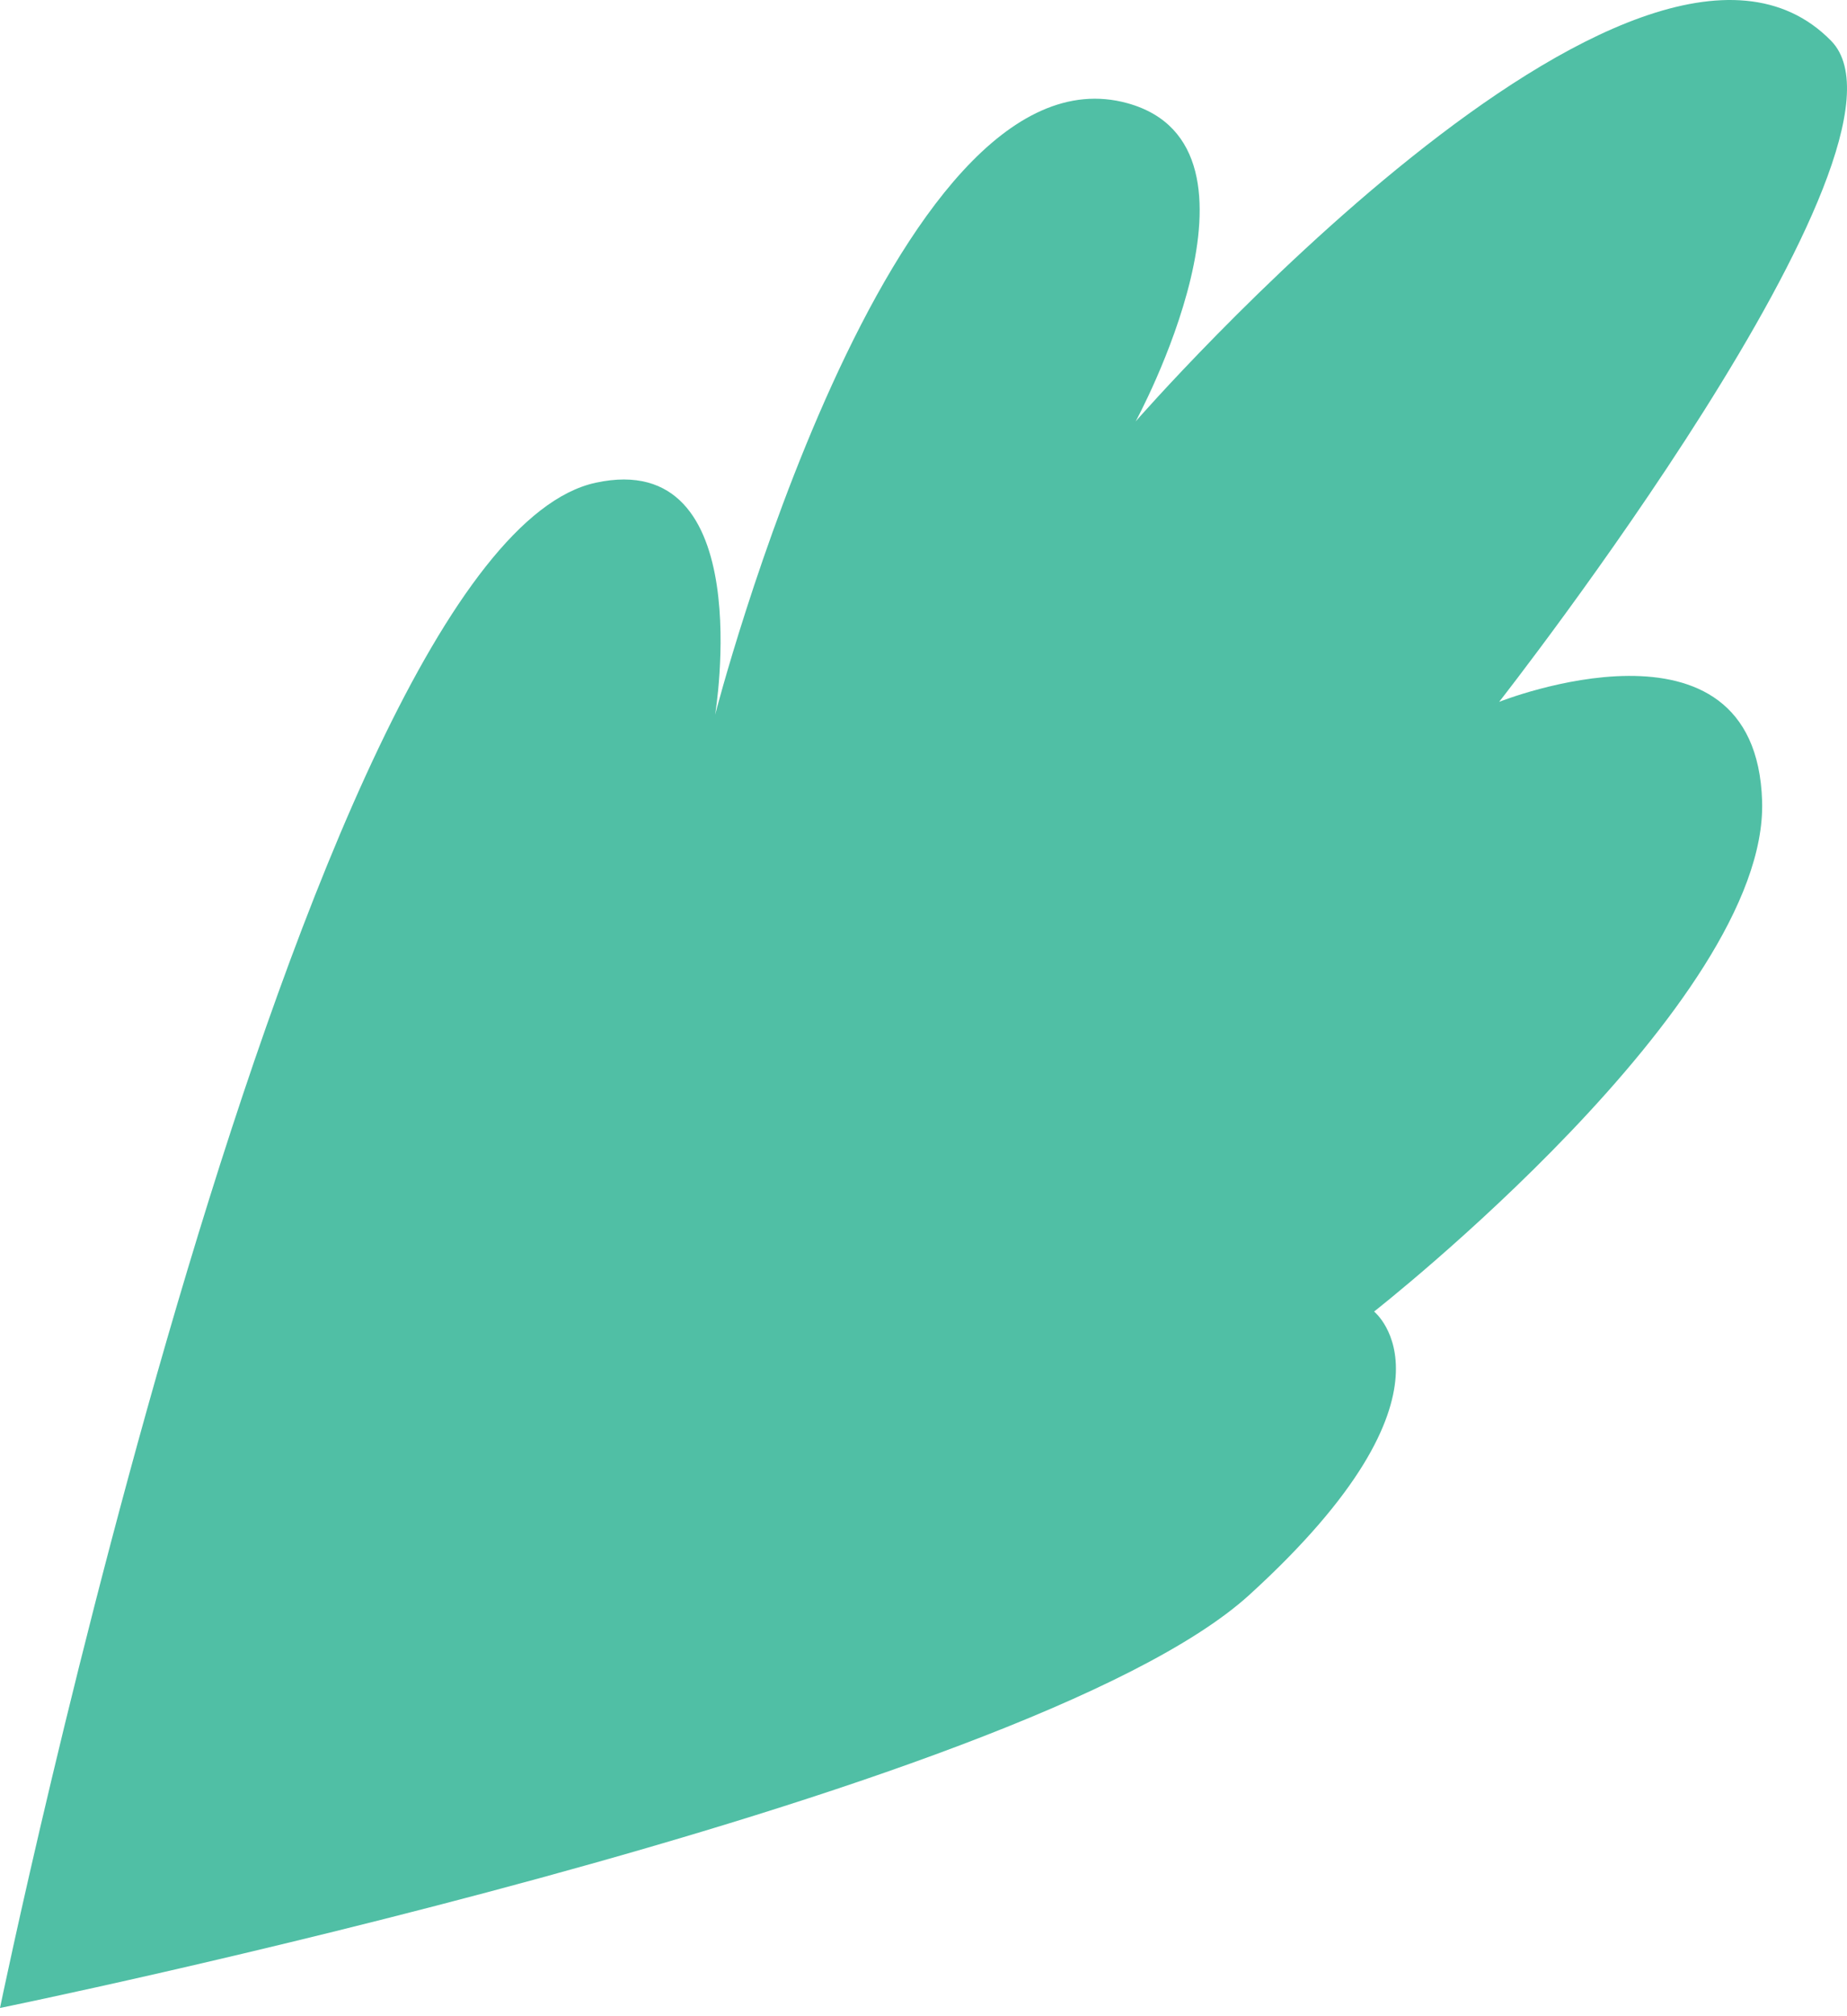 <svg width="77" height="84" viewBox="0 0 77 84" fill="none" xmlns="http://www.w3.org/2000/svg">
<g id="Group">
<path id="Vector" d="M0 83.657C0 83.657 42.759 74.937 52.086 66.445C61.413 57.954 57.285 54.642 57.285 54.642C57.285 54.642 73.718 41.778 73.461 33.379C73.205 24.979 62.499 29.241 62.499 29.241C62.499 29.241 80.643 6.103 76.34 1.703C68.324 -6.493 47.345 17.557 47.345 17.557C47.345 17.557 53.571 6.117 47.003 4.3C37.098 1.56 29.813 29.777 29.813 29.777C29.813 29.777 31.66 18.633 24.833 20.112C12.584 22.766 0 83.657 0 83.657Z" fill="#50BFA5"/>
</g>
</svg>
